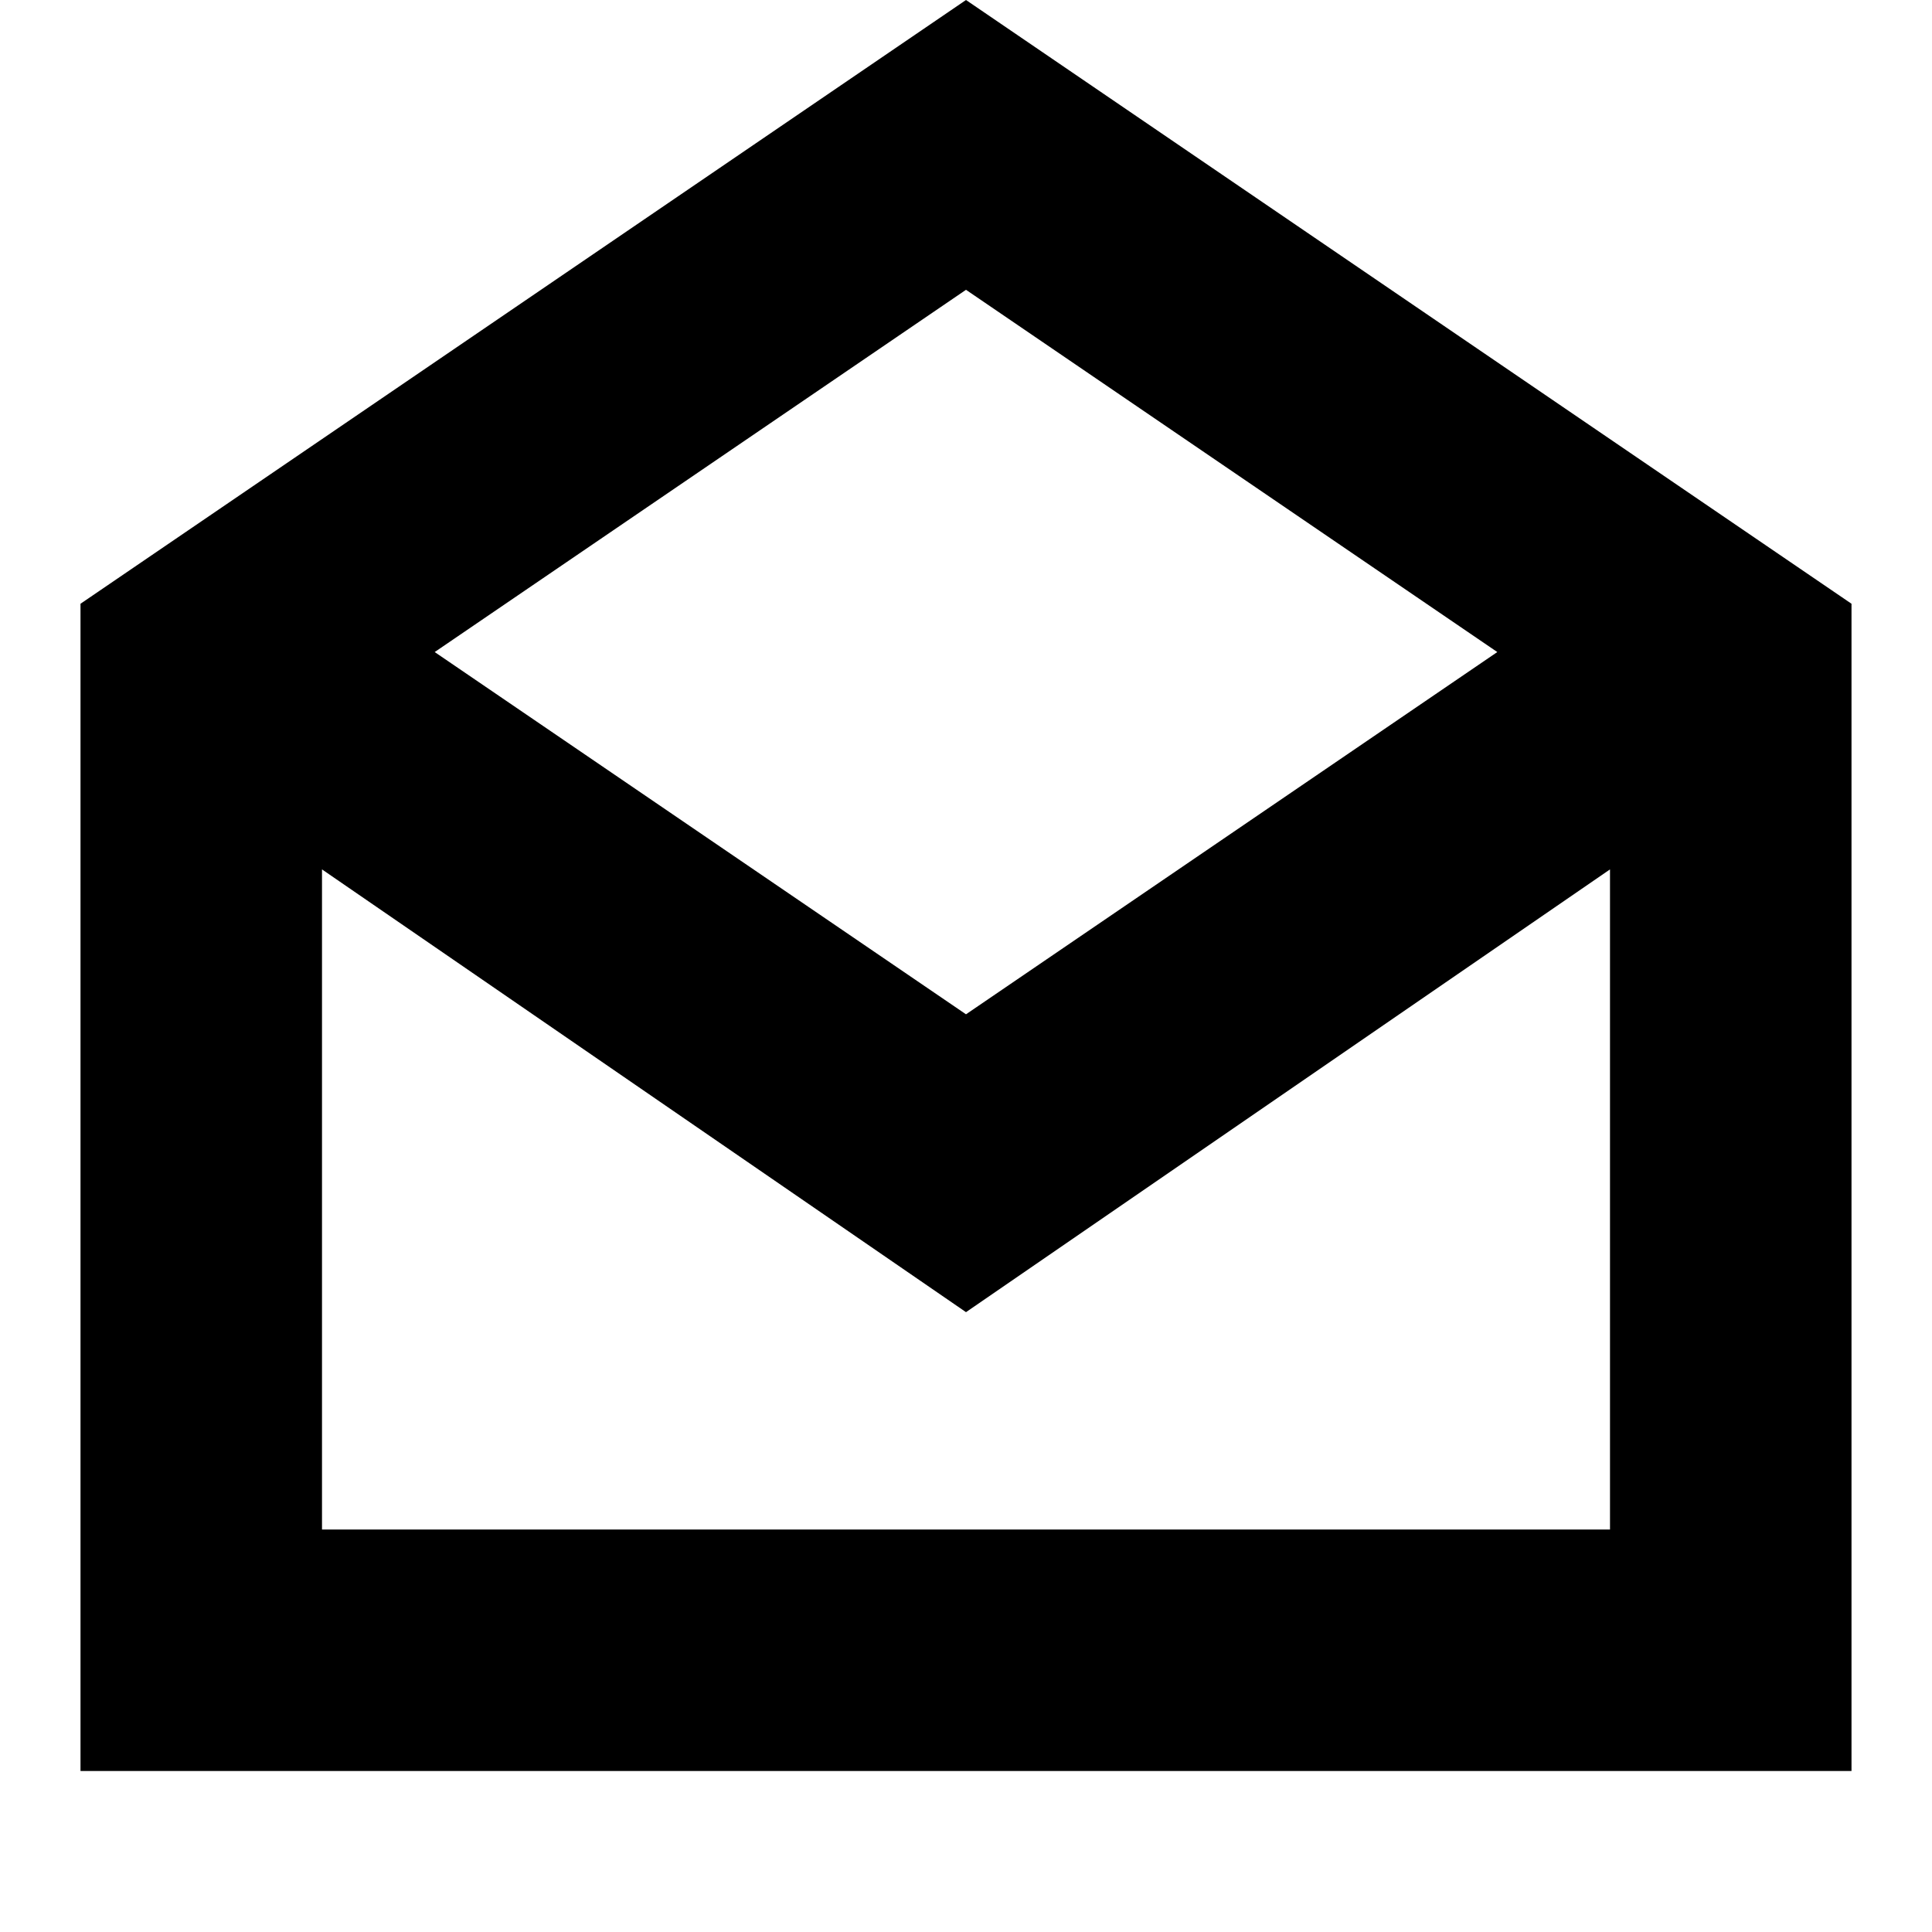 <svg width="24" height="24" viewBox="0 0 24 24" fill="none" xmlns="http://www.w3.org/2000/svg">
  <title>Envelope open (outlined)</title>
  <g transform="matrix(
          1 0
          0 1
          1 0
        )"><path fill-rule="nonzero" clip-rule="nonzero" d="M11 0L0 7.5L0 22L22 22L22 7.5L11 0ZM17.6 8.1L11 12.6L4.4 8.1L11 3.6L17.6 8.1ZM3 19L3 10.8L11 16.3L19 10.8L19 19L3 19Z" fill="currentColor" opacity="1"/></g>
</svg>